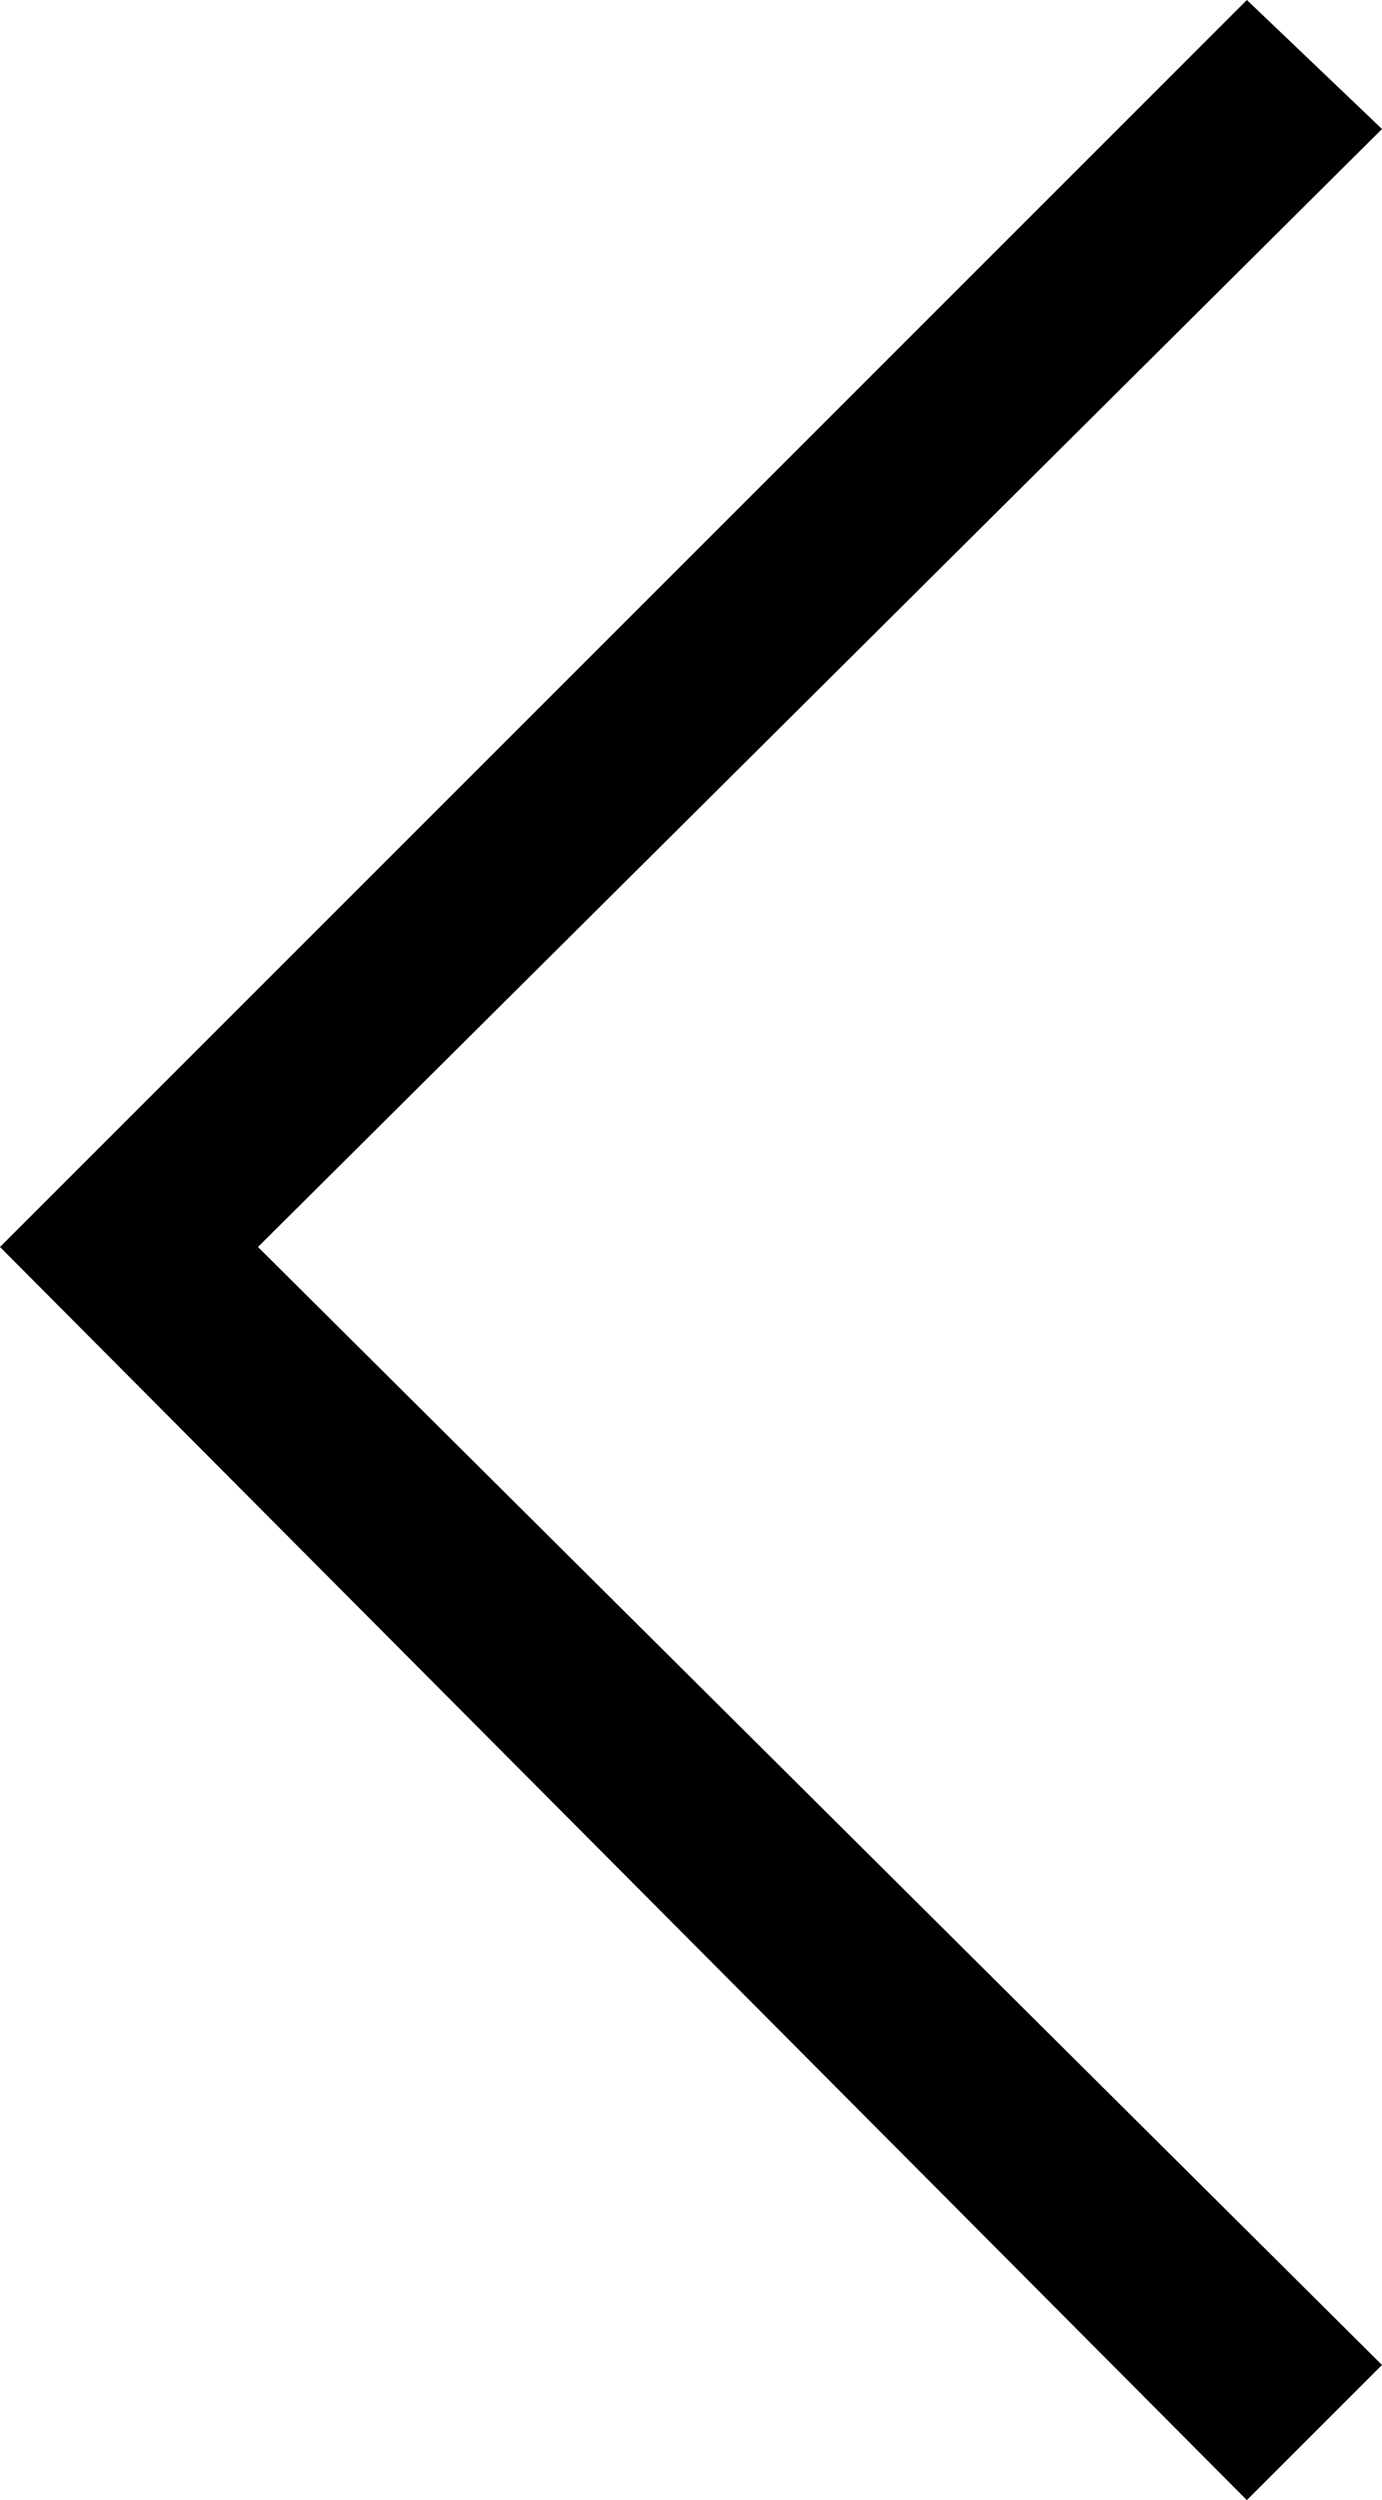 <?xml version="1.0" encoding="utf-8"?>
<!-- Generator: Adobe Illustrator 25.1.0, SVG Export Plug-In . SVG Version: 6.00 Build 0)  -->
<svg version="1.1" id="Layer_1" xmlns="http://www.w3.org/2000/svg" xmlns:xlink="http://www.w3.org/1999/xlink" x="0px" y="0px"
	 viewBox="0 0 22.5 40.7" style="enable-background:new 0 0 22.5 40.7;" xml:space="preserve">
<g>
	<g>
		<polygon points="20.3,0 22.5,2.1 4.2,20.3 22.5,38.5 20.3,40.7 0,20.3 		"/>
	</g>
</g>
</svg>
